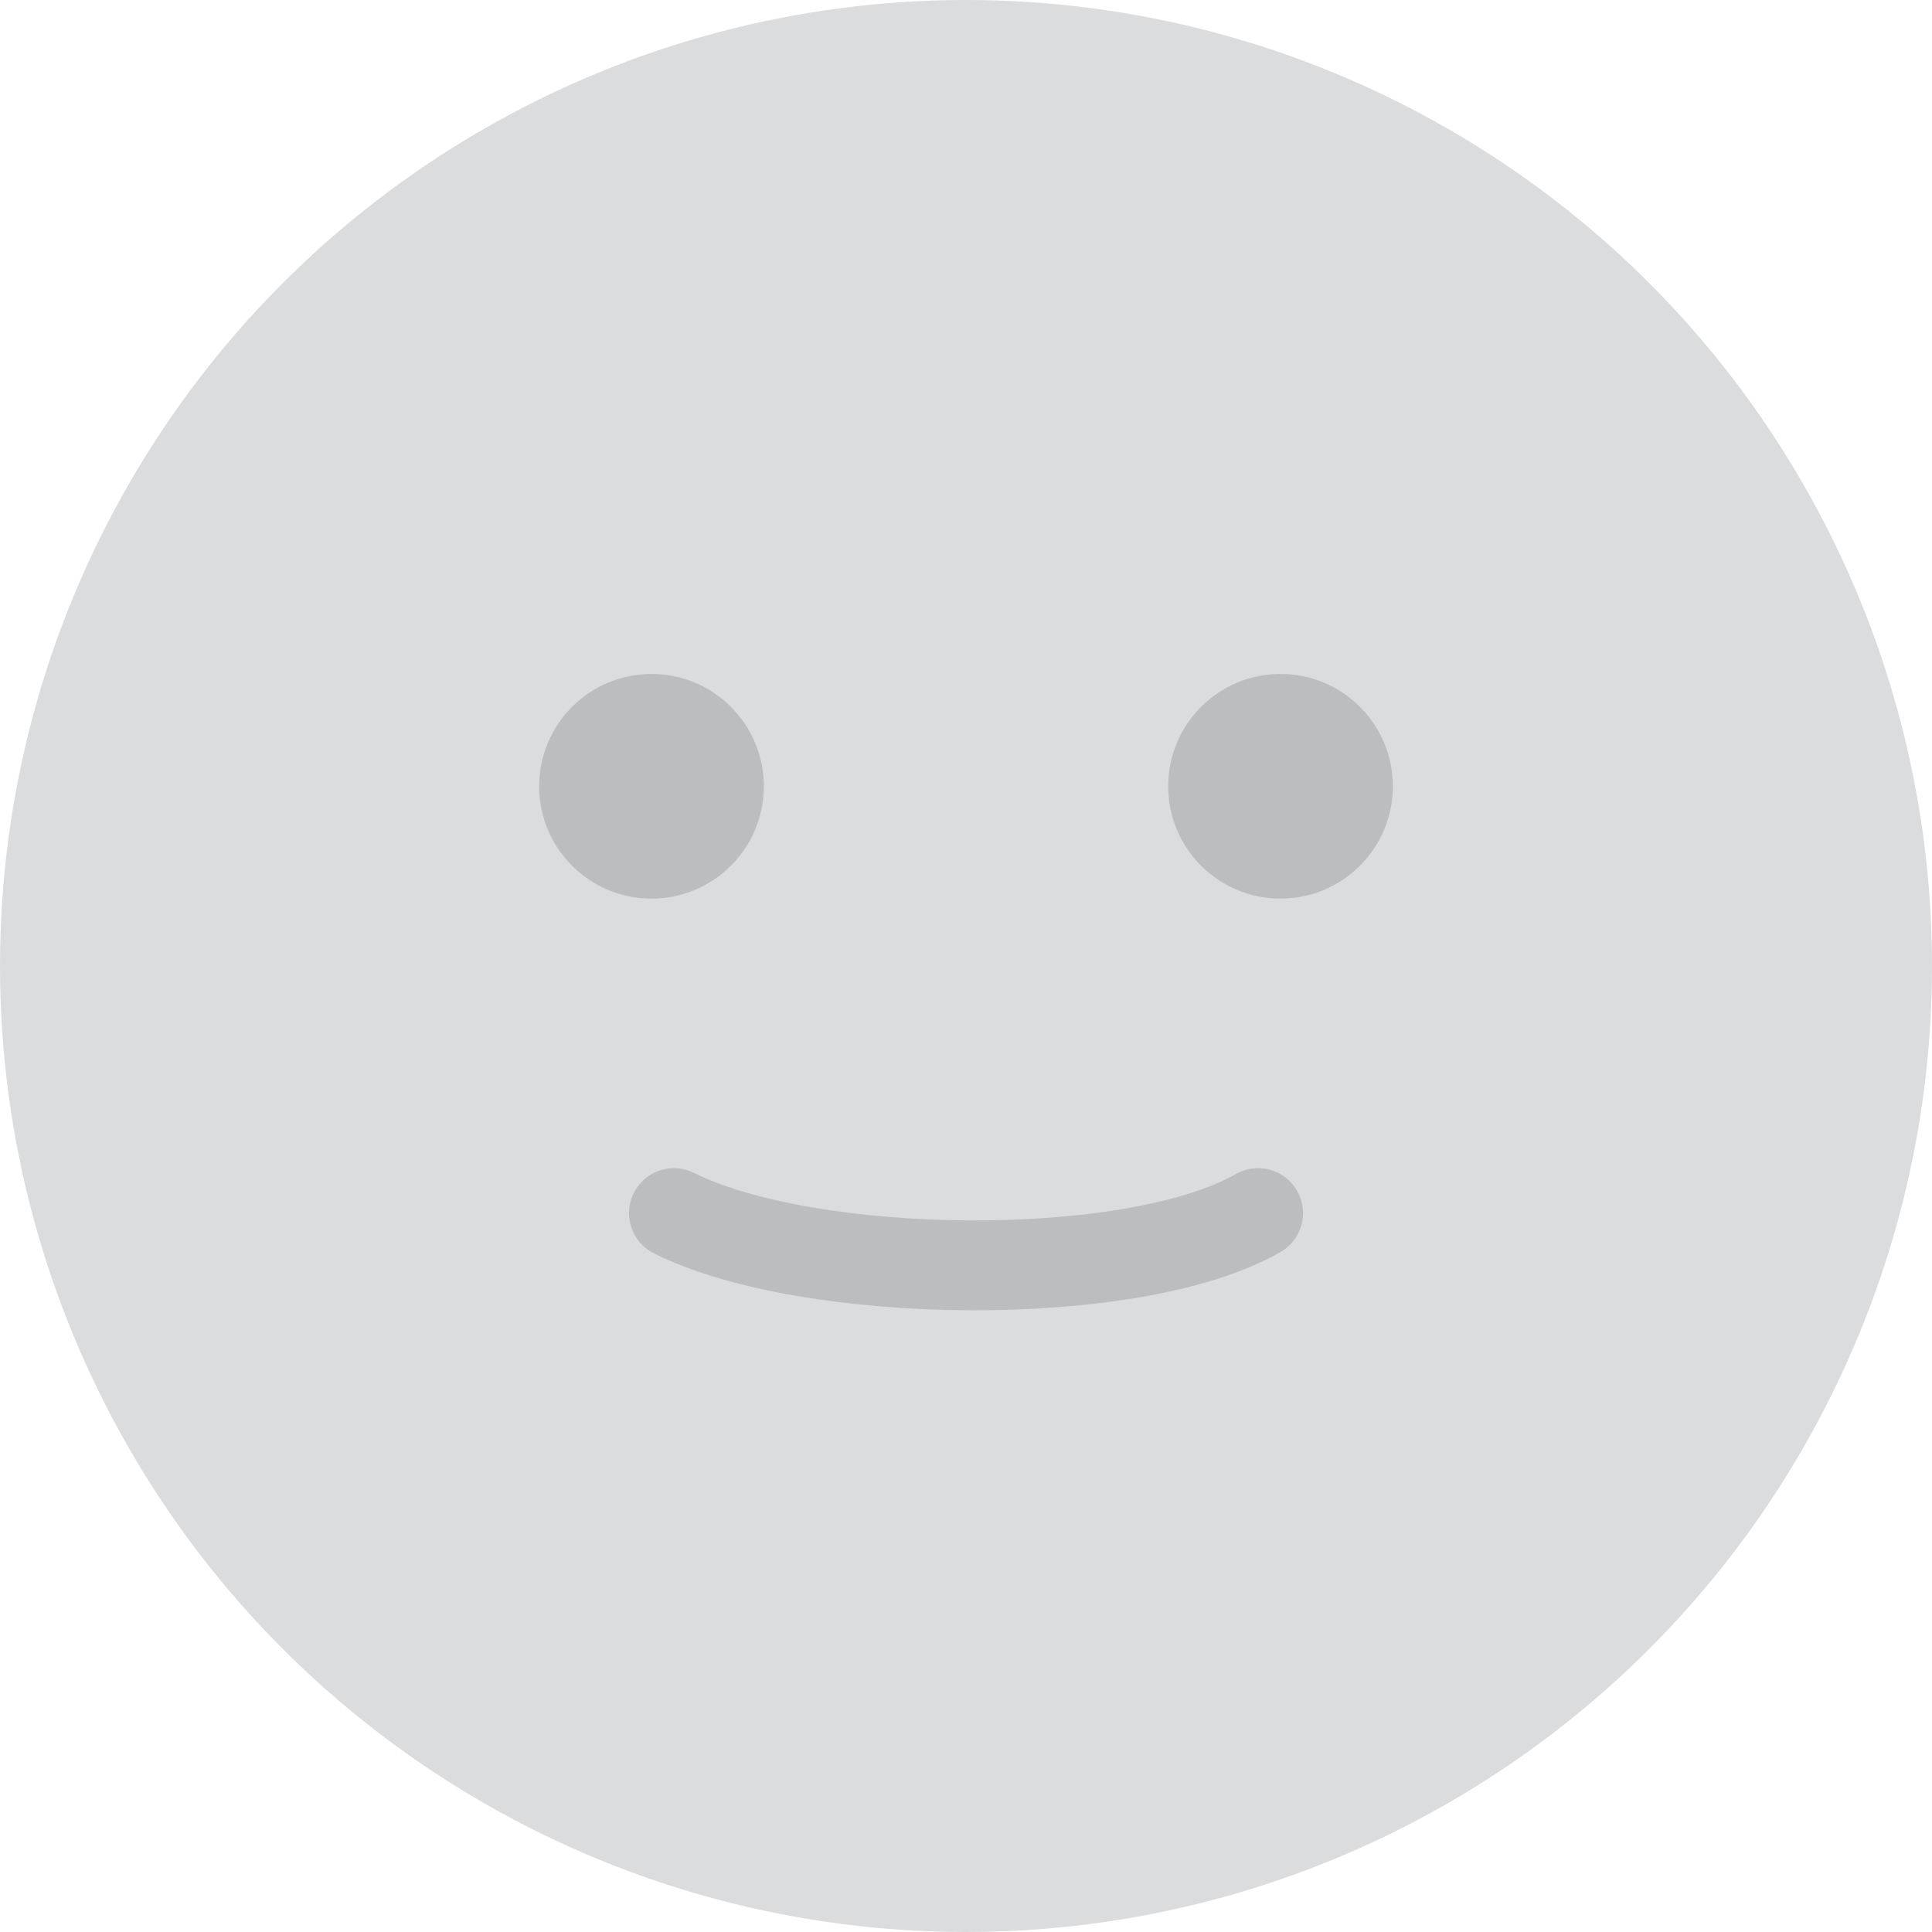 <svg width="43" height="43" viewBox="0 0 43 43" fill="none" xmlns="http://www.w3.org/2000/svg">
<circle cx="21.5" cy="21.5" r="21.5" fill="#DBDCDE"/>
<circle cx="14.5" cy="17.5" r="2.5" fill="#BCBDBF"/>
<circle cx="28.5" cy="17.5" r="2.5" fill="#BCBDBF"/>
<path d="M15 27C18 28.5 25.2 28.6 28 27" stroke="#BCBDBF" stroke-width="2" stroke-linecap="round"/>
</svg>
